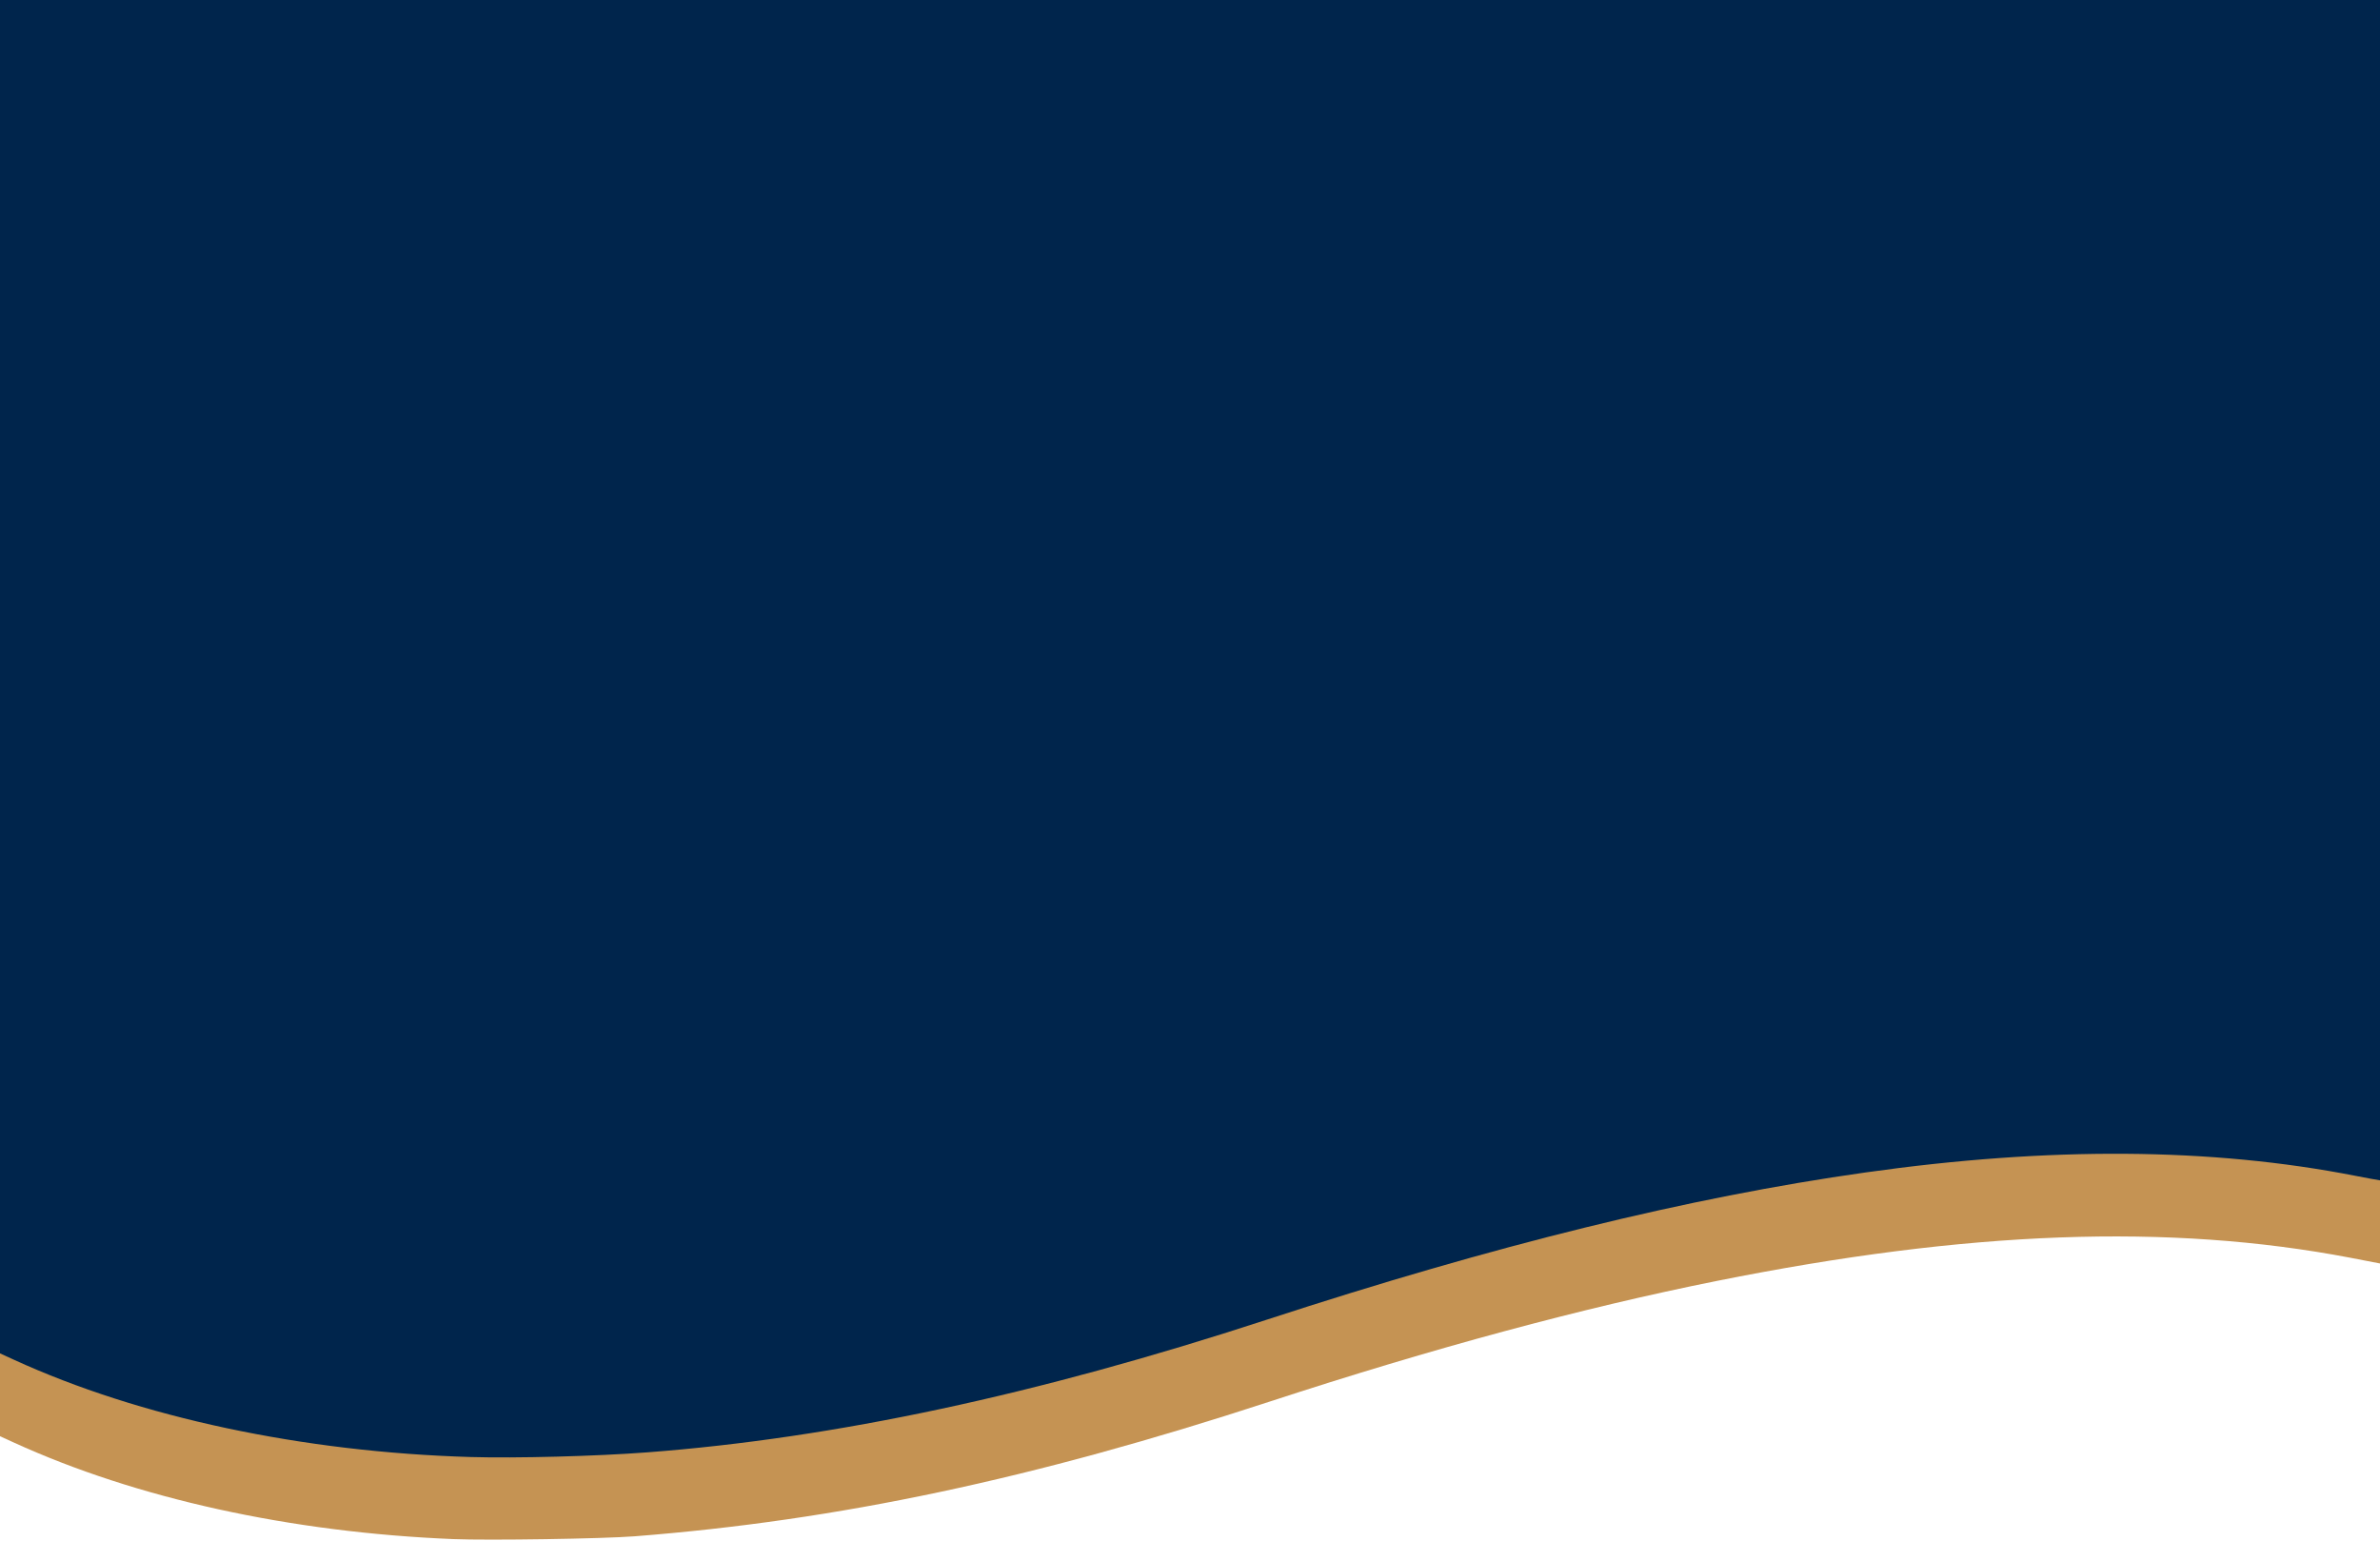 <?xml version="1.0" encoding="UTF-8" standalone="no"?>
<!-- Created with Inkscape (http://www.inkscape.org/) -->
<svg
   xmlns:dc="http://purl.org/dc/elements/1.1/"
   xmlns:cc="http://creativecommons.org/ns#"
   xmlns:rdf="http://www.w3.org/1999/02/22-rdf-syntax-ns#"
   xmlns:svg="http://www.w3.org/2000/svg"
   xmlns="http://www.w3.org/2000/svg"
   xmlns:sodipodi="http://sodipodi.sourceforge.net/DTD/sodipodi-0.dtd"
   xmlns:inkscape="http://www.inkscape.org/namespaces/inkscape"
   id="svg2"
   sodipodi:version="0.32"
   inkscape:version="0.46"
   width="1436"
   height="930"
   version="1.0"
   sodipodi:docname="gtdarkbackground.svg"
   inkscape:output_extension="org.inkscape.output.svg.inkscape">
  <defs
     id="defs5">
    <inkscape:perspective
       sodipodi:type="inkscape:persp3d"
       inkscape:vp_x="0 : 526.18109 : 1"
       inkscape:vp_y="0 : 1000 : 0"
       inkscape:vp_z="744.09448 : 526.18109 : 1"
       inkscape:persp3d-origin="372.04724 : 350.78739 : 1"
       id="perspective9" />
  </defs>
  <sodipodi:namedview
     inkscape:window-height="840"
     inkscape:window-width="1440"
     inkscape:pageshadow="2"
     inkscape:pageopacity="0.0"
     guidetolerance="10.0"
     gridtolerance="10.0"
     objecttolerance="10.0"
     borderopacity="1.0"
     bordercolor="#666666"
     pagecolor="#ffffff"
     id="base"
     showgrid="true"
     inkscape:zoom="1"
     inkscape:cx="1473.4039"
     inkscape:cy="719.75868"
     inkscape:window-x="-5"
     inkscape:window-y="35"
     inkscape:current-layer="svg2">
    <inkscape:grid
       type="xygrid"
       id="grid2408" />
  </sodipodi:namedview>
  <g
     id="g2402">
    <path
       style="fill:#C59353"
       d="M 273.5,928.804 C 175.344,924.785 82.217,904.304 8.148,870.446 L 0,866.722 L 0,0 L 1436,0 C 1436,254.159 1436,508.317 1436,762.476 C 1436,762.459 1426.701,760.659 1418.114,759.02 C 1308.712,738.138 1187.474,742.583 1035.689,773.043 C 954.353,789.365 864.648,813.582 766,845.849 C 622.983,892.628 505.82,917.487 383,927.11 C 363.791,928.615 294.91,929.681 273.5,928.804 z"
       id="path2406"
       sodipodi:nodetypes="ccccccssssc" />
    <path
       style="fill:#00254c"
       d="M 284,879.279 C 182.575,876.289 84.25,855.331 8.25,820.502 L 0,816.722 L 0,0 L 1436,0 C 1436,0 1436,475.376 1436,712.305 C 1435.306,712.266 1427.875,710.891 1421,709.545 C 1334.097,692.528 1236.496,691.871 1125.5,707.555 C 1019.061,722.595 902.089,751.376 764,796.503 C 625.463,841.777 503.725,867.838 390.5,876.46 C 359.86,878.793 311.204,880.081 284,879.279 z"
       id="path2404"
       sodipodi:nodetypes="ccccccssssc" />
  </g>
</svg>
